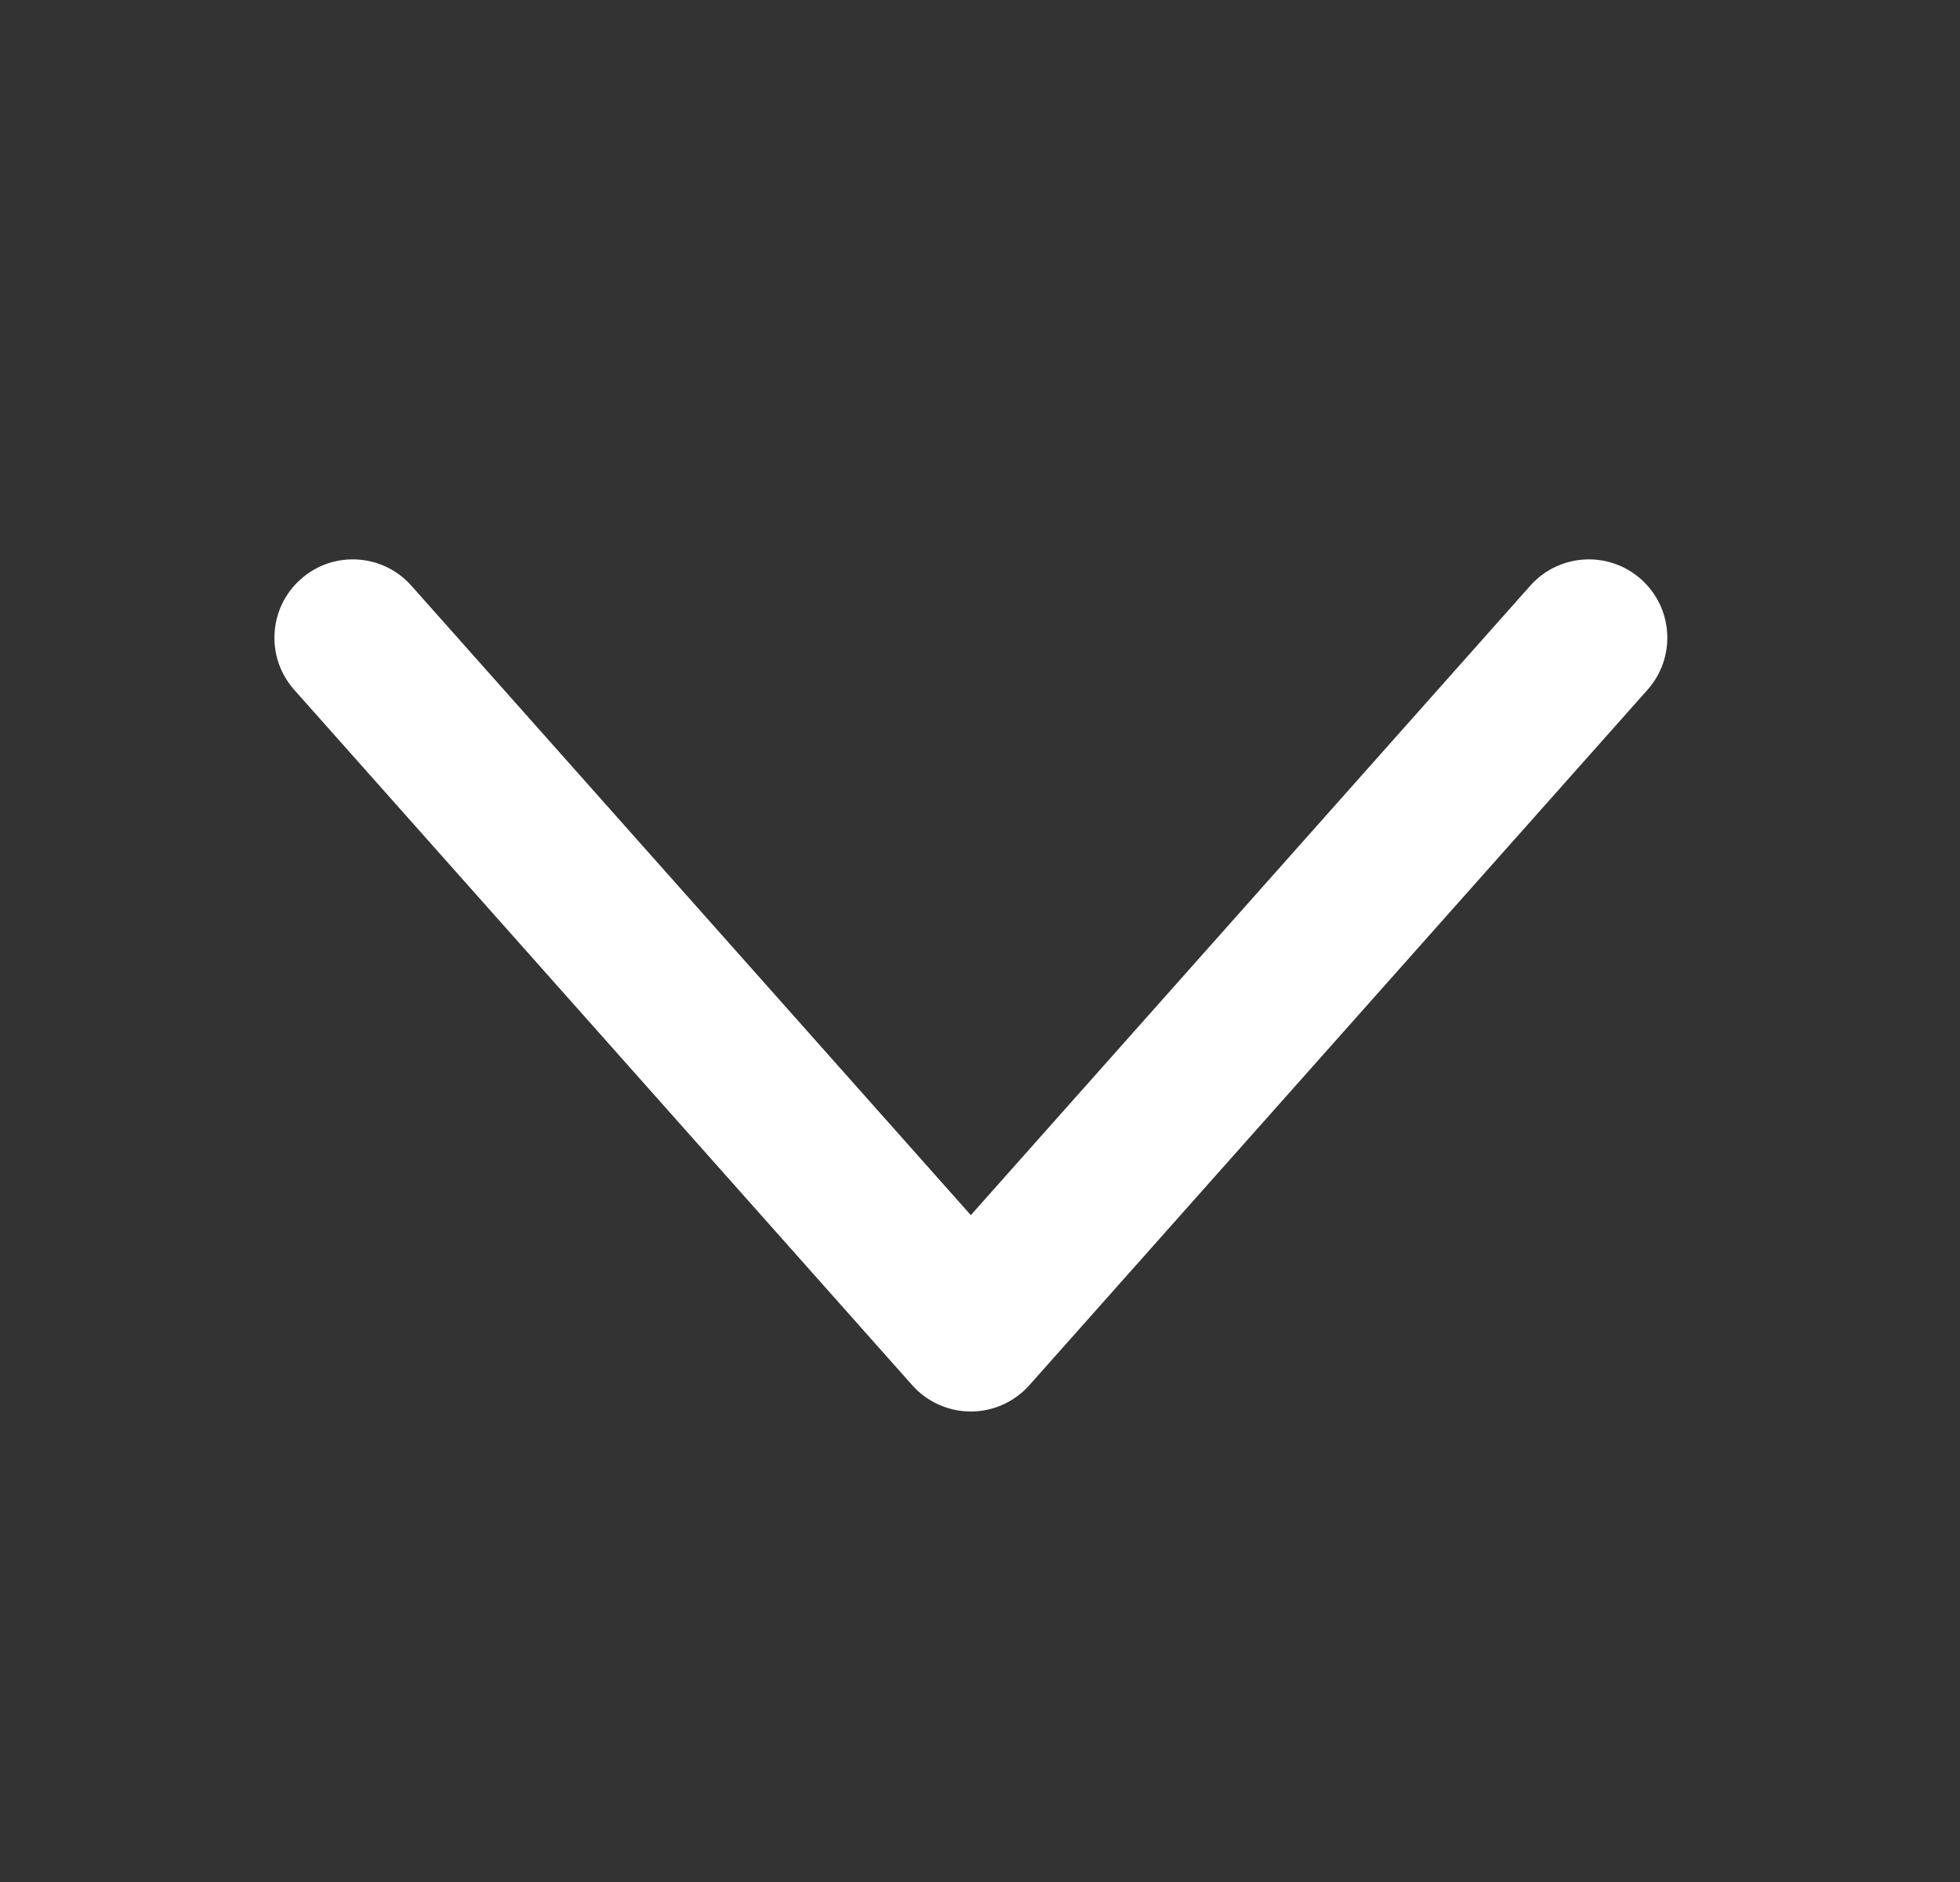 <svg width="25" height="24" viewBox="0 0 25 24" fill="none" xmlns="http://www.w3.org/2000/svg">
<rect x="0" y="0" width="25" height="24" fill="#333333" stroke="none"/>
<path d="M3.753 8.797C3.386 8.384 3.423 7.753 3.836 7.386C4.248 7.019 4.88 7.056 5.247 7.469L12.383 15.496L19.519 7.469C19.886 7.056 20.518 7.019 20.931 7.386C21.344 7.753 21.381 8.384 21.014 8.797L13.13 17.664C12.941 17.877 12.669 18 12.383 18C12.098 18 11.825 17.878 11.635 17.664L3.753 8.797Z" fill="white"/>
</svg>
